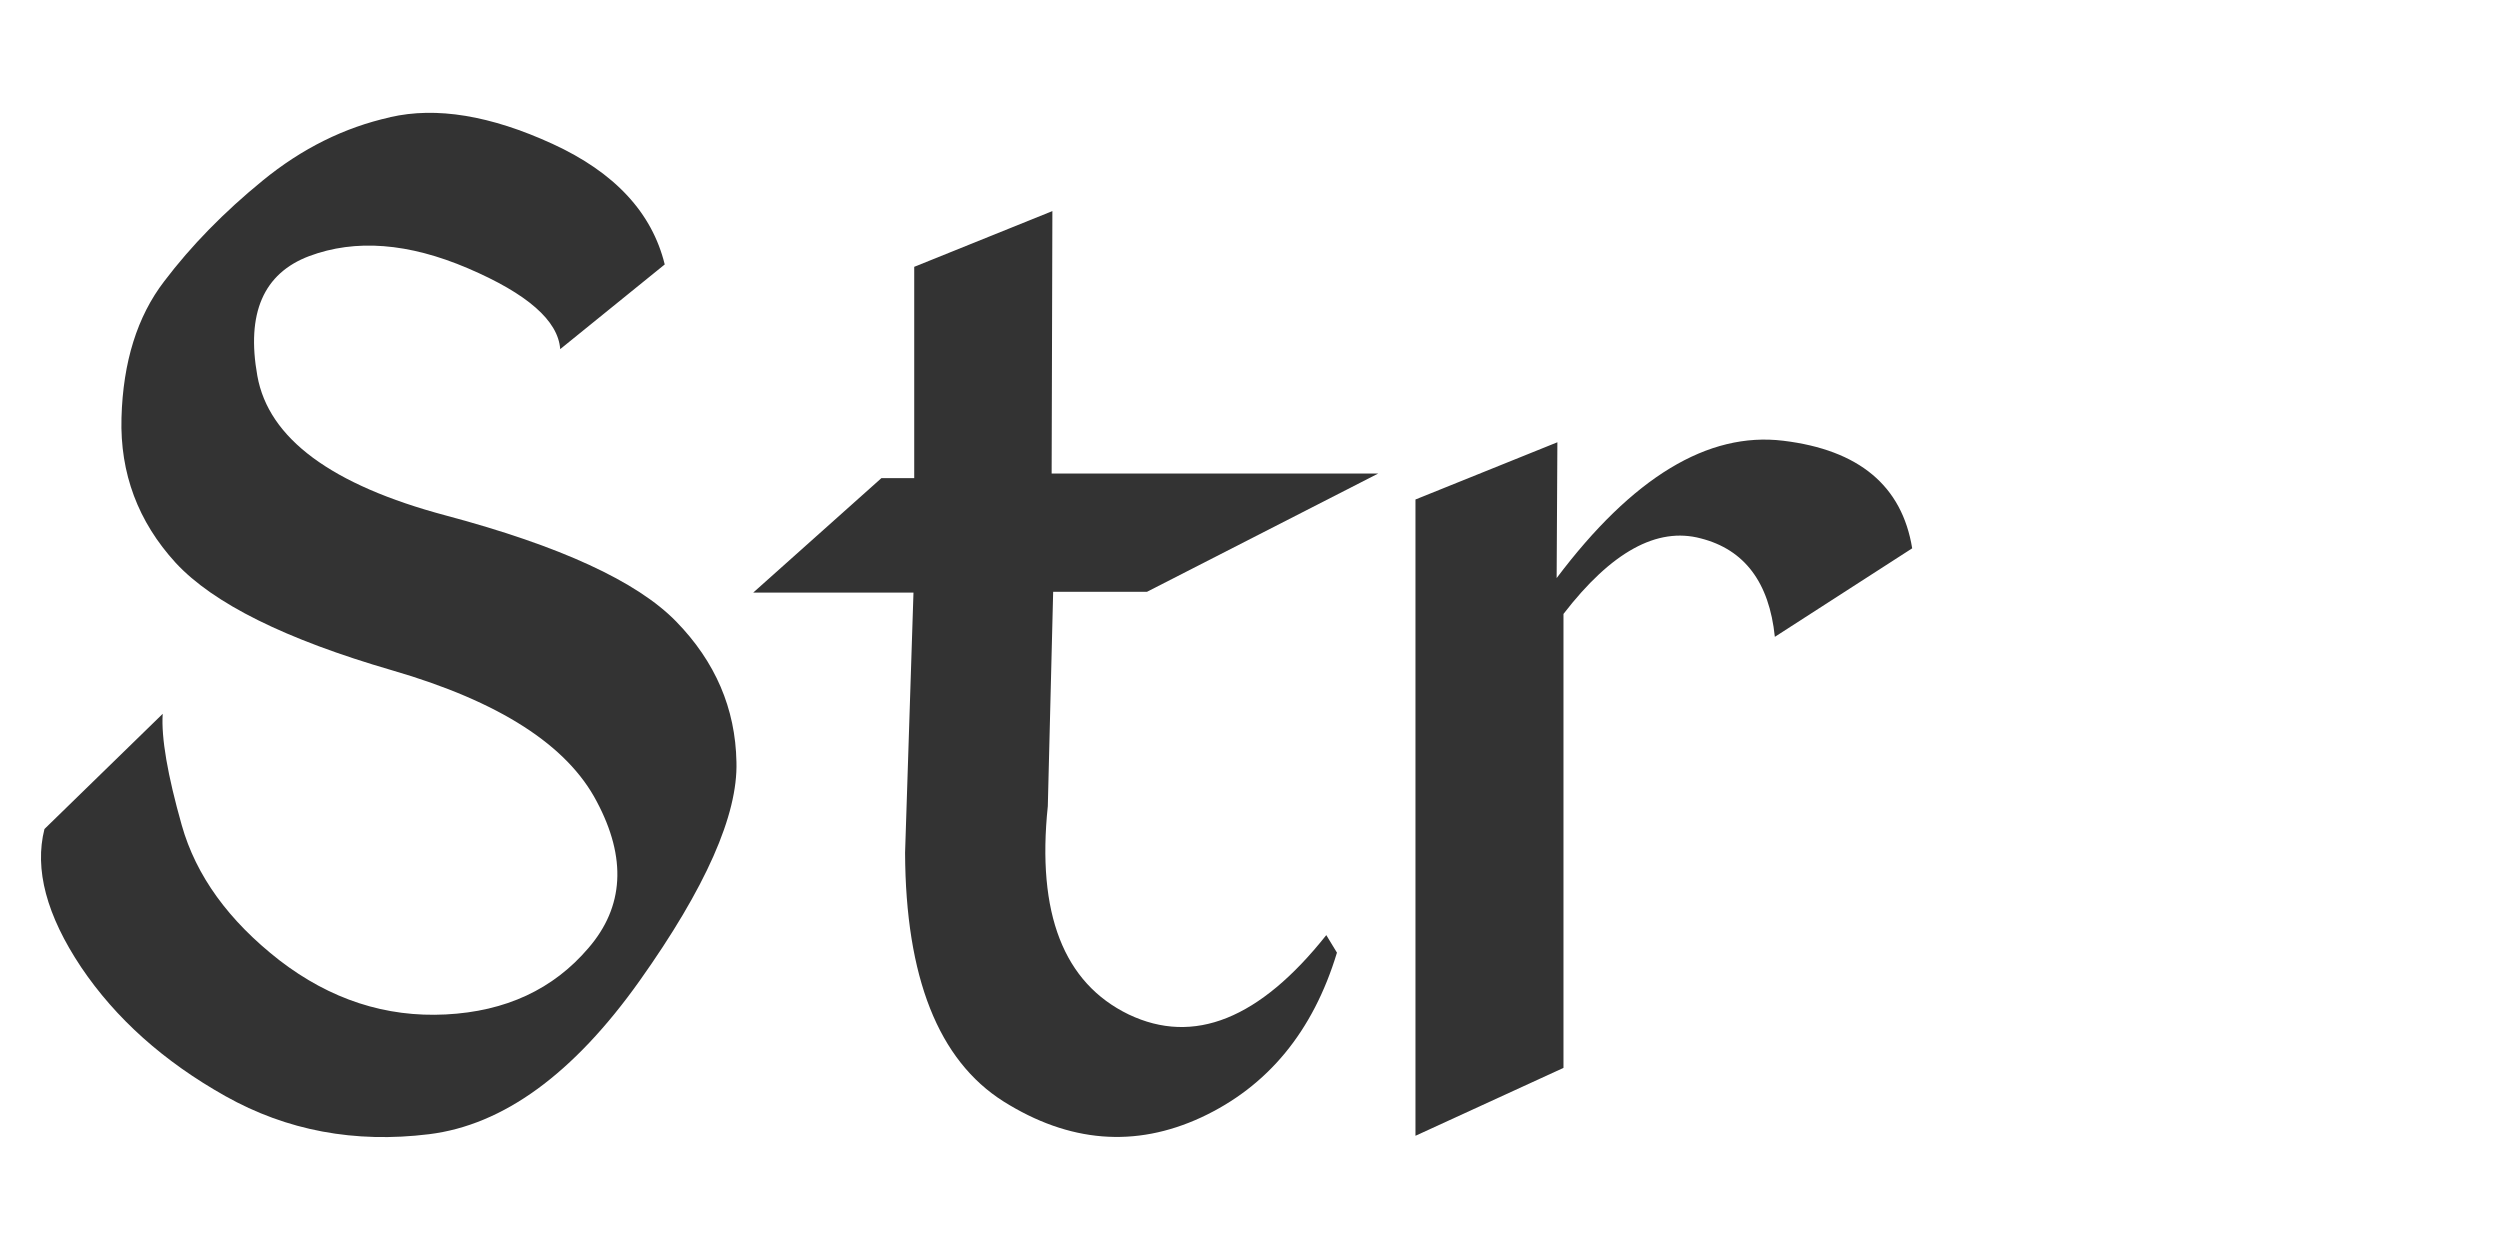 <?xml version="1.0" encoding="UTF-8" standalone="no"?>
<!-- Created with Inkscape (http://www.inkscape.org/) -->

<svg
   xmlns:dc="http://purl.org/dc/elements/1.1/"
   xmlns:cc="http://creativecommons.org/ns#"
   xmlns:rdf="http://www.w3.org/1999/02/22-rdf-syntax-ns#"
   xmlns:svg="http://www.w3.org/2000/svg"
   xmlns="http://www.w3.org/2000/svg"
   xmlns:sodipodi="http://sodipodi.sourceforge.net/DTD/sodipodi-0.dtd"
   xmlns:inkscape="http://www.inkscape.org/namespaces/inkscape"
   width="64"
   height="32"
   viewBox="0 0 64 32"
   id="svg2"
   version="1.1"
   inkscape:version="0.91 r13725"
   sodipodi:docname="str.inkscape.svg">
  <defs
     id="defs4" />
  <sodipodi:namedview
     id="base"
     pagecolor="#ffffff"
     bordercolor="#666666"
     borderopacity="1.0"
     inkscape:pageopacity="0.0"
     inkscape:pageshadow="2"
     inkscape:zoom="6.670707"
     inkscape:cx="24.660292"
     inkscape:cy="46.979503"
     inkscape:document-units="px"
     inkscape:current-layer="layer1"
     showgrid="true"
     fit-margin-top="1"
     fit-margin-left="0"
     fit-margin-right="1"
     fit-margin-bottom="1"
     inkscape:window-width="3840"
     inkscape:window-height="2037"
     inkscape:window-x="0"
     inkscape:window-y="49"
     inkscape:window-maximized="1"
     units="px"
     showborder="true"
     inkscape:showpageshadow="true"
     objecttolerance="10000">
    <inkscape:grid
       type="xygrid"
       id="grid4304"
       spacingx="32"
       spacingy="32" />
  </sodipodi:namedview>
  <g
     inkscape:label="Layer 1"
     inkscape:groupmode="layer"
     id="layer1"
     transform="translate(-183.242,-487.209)">
    <g
       style="font-style:normal;font-variant:normal;font-weight:normal;font-stretch:normal;font-size:40px;line-height:125%;font-family:'Kingthings Exeter';-inkscape-font-specification:'Kingthings Exeter, Normal';text-align:start;letter-spacing:0px;word-spacing:0px;writing-mode:lr-tb;text-anchor:start;fill:#333333;fill-opacity:1;stroke:none;stroke-width:1px;stroke-linecap:butt;stroke-linejoin:miter;stroke-opacity:1"
       id="text4969">
      <path
         d="m 193.228,490.211 q -1.758,0.391 -3.262,1.621 -1.484,1.211 -2.52,2.578 -1.035,1.348 -1.094,3.496 -0.059,2.129 1.387,3.711 1.445,1.562 5.547,2.754 4.102,1.191 5.234,3.359 1.152,2.168 -0.215,3.75 -1.348,1.582 -3.652,1.699 -2.305,0.117 -4.258,-1.387 -1.953,-1.523 -2.5,-3.457 -0.547,-1.934 -0.488,-2.852 l -3.027,2.949 q -0.391,1.543 0.938,3.535 1.328,1.973 3.691,3.301 2.363,1.328 5.215,0.977 2.852,-0.352 5.391,-3.926 2.539,-3.574 2.48,-5.605 -0.039,-2.051 -1.543,-3.594 -1.504,-1.543 -5.898,-2.715 -4.395,-1.172 -4.824,-3.574 -0.43,-2.402 1.328,-3.066 1.777,-0.664 4.062,0.312 2.285,0.977 2.363,2.07 l 2.676,-2.168 q -0.488,-1.992 -2.871,-3.086 -2.383,-1.094 -4.16,-0.684 z"
         style=""
         id="path4993" />
      <path
         d="m 206.646,494.039 0,5.41 -0.84,0 -3.281,2.93 4.102,0 -0.215,6.66 q 0.019,4.785 2.52,6.367 2.52,1.582 5.059,0.41 2.559,-1.191 3.477,-4.219 l -0.273,-0.449 q -2.559,3.223 -5.059,2.031 -2.5,-1.211 -2.07,-5.332 l 0.137,-5.488 2.402,0 5.918,-3.027 -8.359,0 0.019,-6.719 -3.535,1.426 z"
         style=""
         id="path4995" />
      <path
         d="m 219.478,499.996 0,16.289 3.789,-1.738 0,-11.621 q 1.836,-2.383 3.516,-1.934 1.68,0.43 1.895,2.52 l 3.516,-2.266 q -0.391,-2.402 -3.301,-2.754 -2.891,-0.352 -5.801,3.516 l 0.019,-3.477 -3.633,1.465 z"
         style=""
         id="path4997" />
    </g>
  </g>
</svg>
